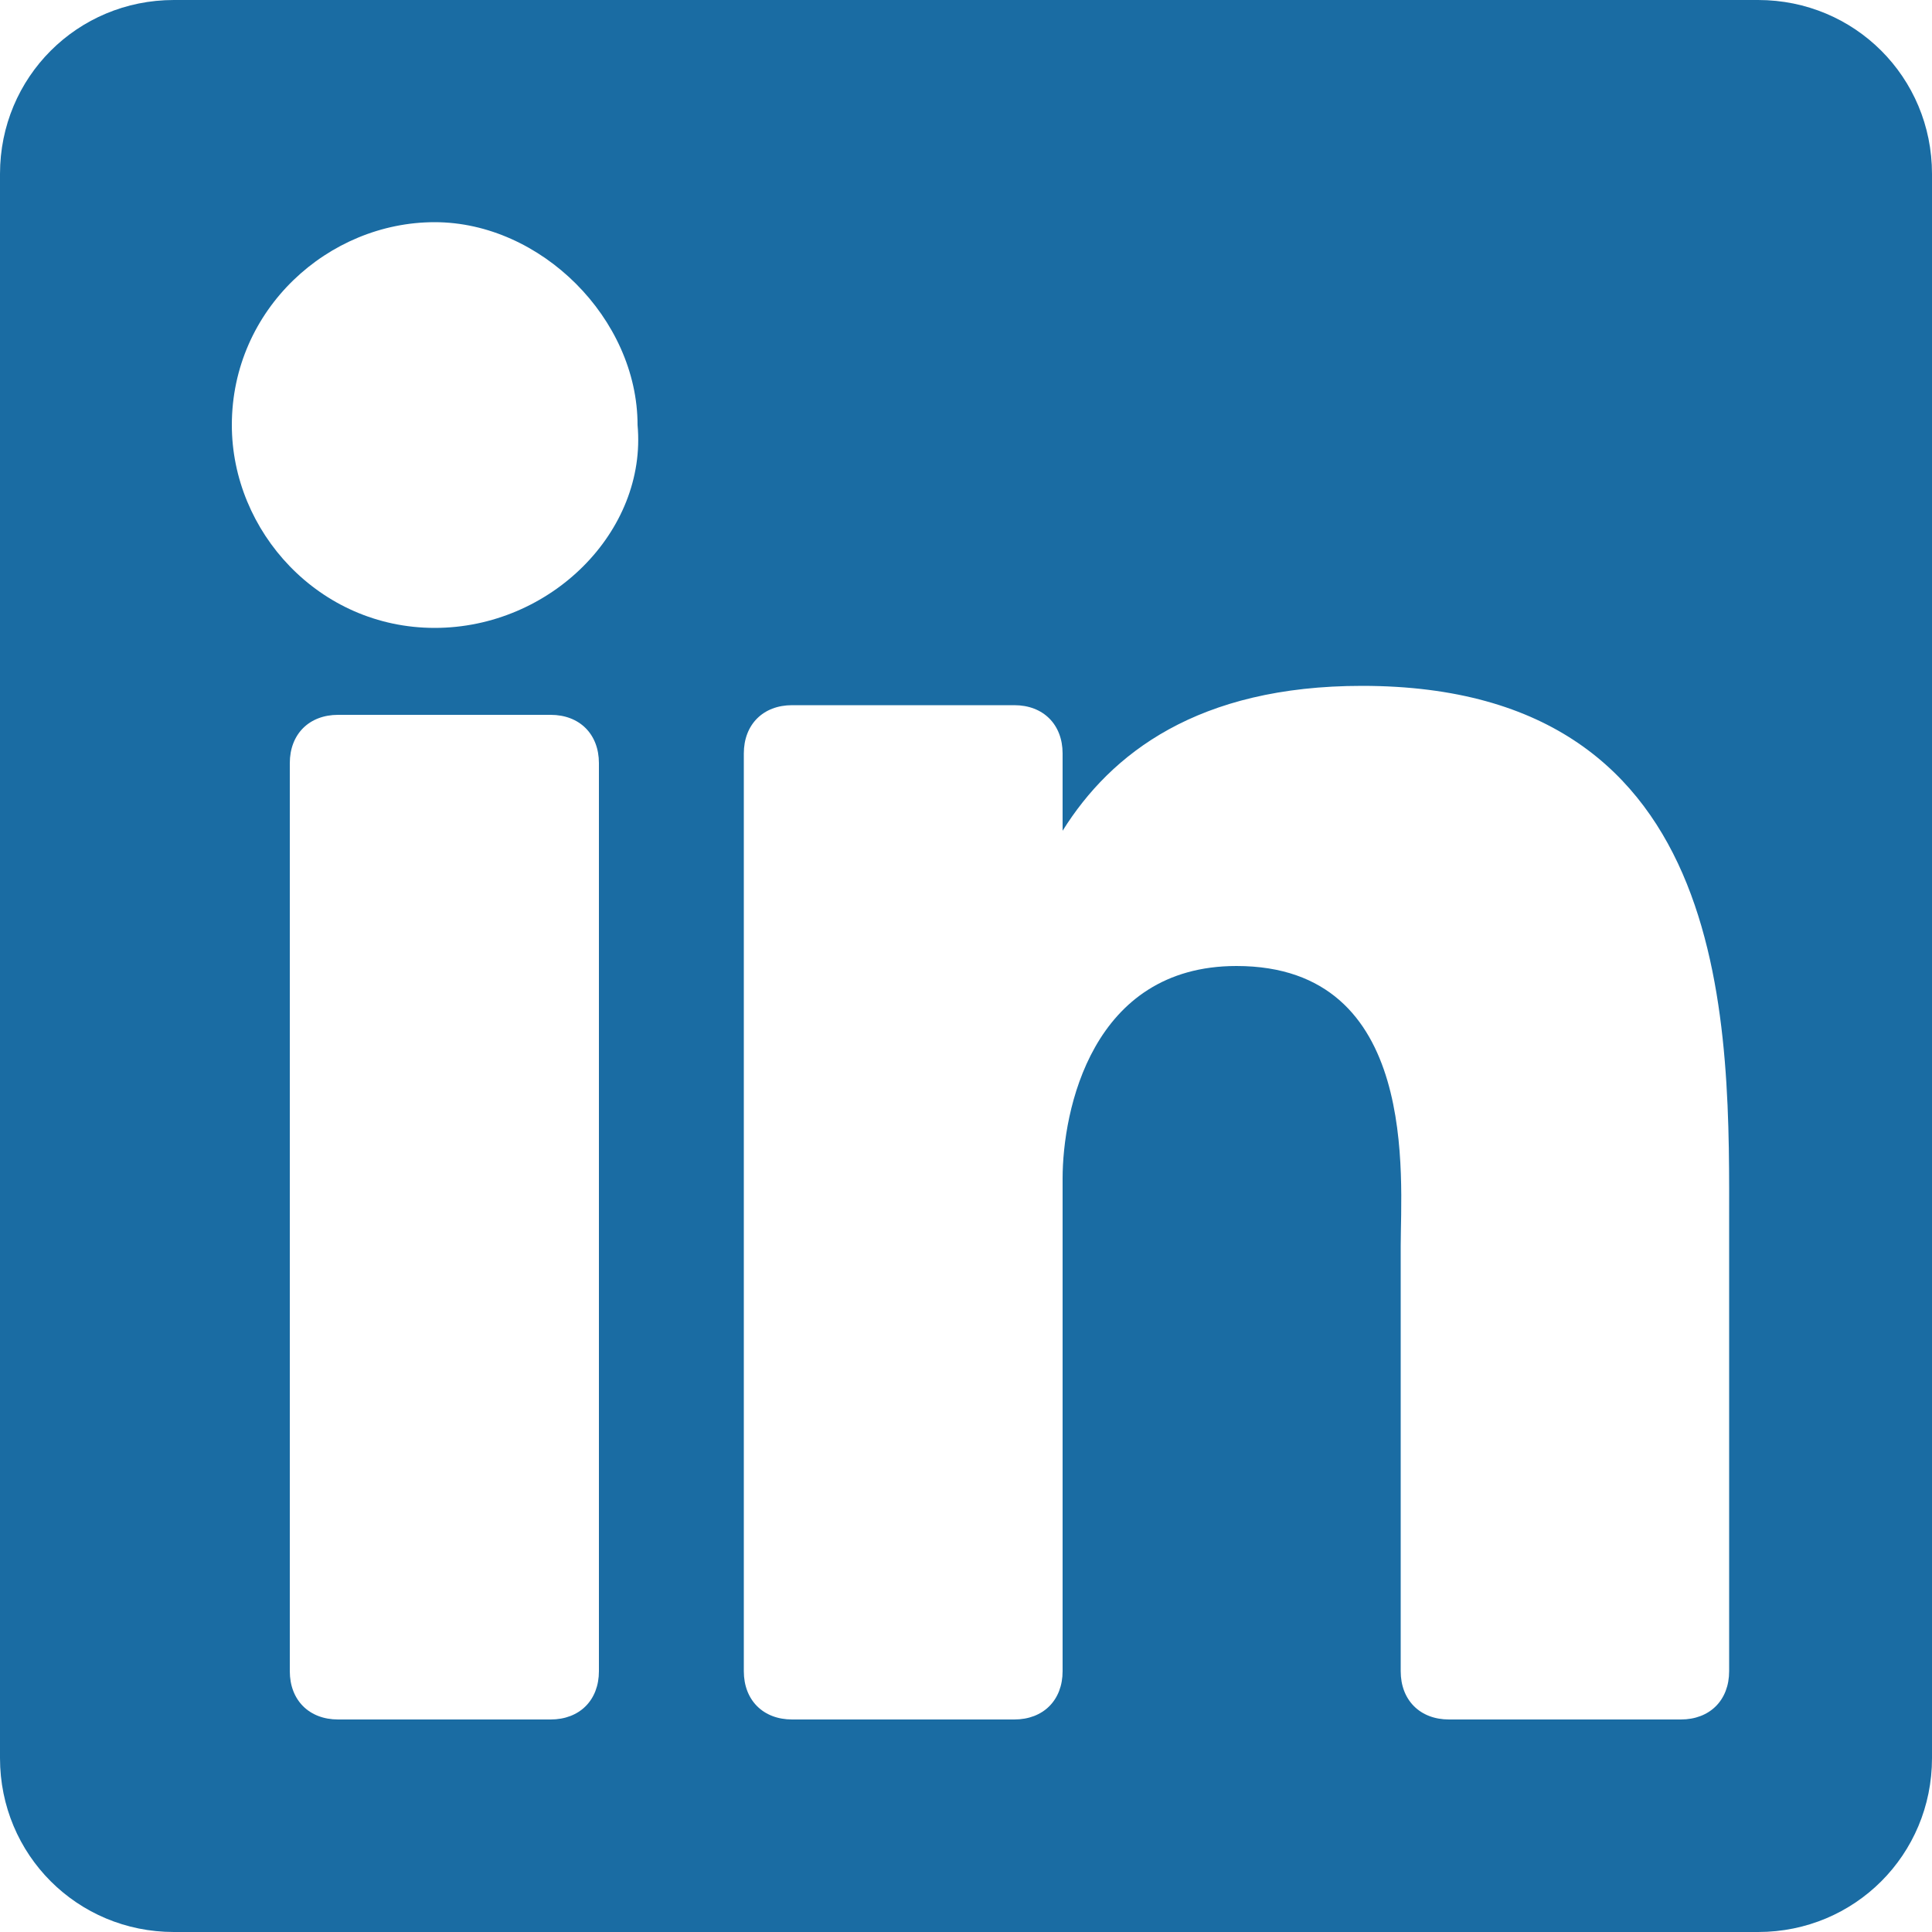 <?xml version="1.0" encoding="utf-8"?>
<!-- Generator: Adobe Illustrator 19.0.0, SVG Export Plug-In . SVG Version: 6.00 Build 0)  -->
<svg version="1.1" id="Layer_1" xmlns="http://www.w3.org/2000/svg" xmlns:xlink="http://www.w3.org/1999/xlink" x="0px" y="0px"
	 viewBox="-295 387 20 20" style="enable-background:new -295 387 20 20;" xml:space="preserve">
<style type="text/css">
	.st0{fill:#1A6CA3;}
</style>
<title>Fill 1</title>
<desc>Created with Sketch.</desc>
<g id="Symbols">
	<g id="Footer" transform="translate(-449, -278)">
		<g id="Logos">
			<g transform="translate(289, 275)">
				<g id="SM" transform="translate(67, 3)">
					<g id="_x30_02-linkedin" transform="translate(93, 0)">
						<path id="Fill-1" class="st0" d="M-277.1,404.3c0,0.3-0.2,0.5-0.5,0.5h-2.4c-0.3,0-0.5-0.2-0.5-0.5v-4.4
							c0-0.7,0.2-2.9-1.7-2.9c-1.5,0-1.8,1.5-1.8,2.2v5.1c0,0.3-0.2,0.5-0.5,0.5h-2.3c-0.3,0-0.5-0.2-0.5-0.5v-9.5
							c0-0.3,0.2-0.5,0.5-0.5h2.3c0.3,0,0.5,0.2,0.5,0.5v0.8c0.5-0.8,1.4-1.5,3.1-1.5c3.9,0,3.8,3.6,3.8,5.6V404.3z M-290.5,393.5
							c-1.2,0-2.1-1-2.1-2.1c0-1.2,1-2.1,2.1-2.1s2.1,1,2.1,2.1C-288.3,392.5-289.3,393.5-290.5,393.5z M-288.8,404.3
							c0,0.3-0.2,0.5-0.5,0.5h-2.2c-0.3,0-0.5-0.2-0.5-0.5v-9.4c0-0.3,0.2-0.5,0.5-0.5h2.2c0.3,0,0.5,0.2,0.5,0.5V404.3z
							 M-276.8,387h-16.4c-1,0-1.8,0.8-1.8,1.8v16.4c0,1,0.8,1.8,1.8,1.8h16.4c1,0,1.8-0.8,1.8-1.8v-16.4
							C-275,387.8-275.8,387-276.8,387L-276.8,387z"/>
					</g>
				</g>
			</g>
		</g>
	</g>
</g>
</svg>
